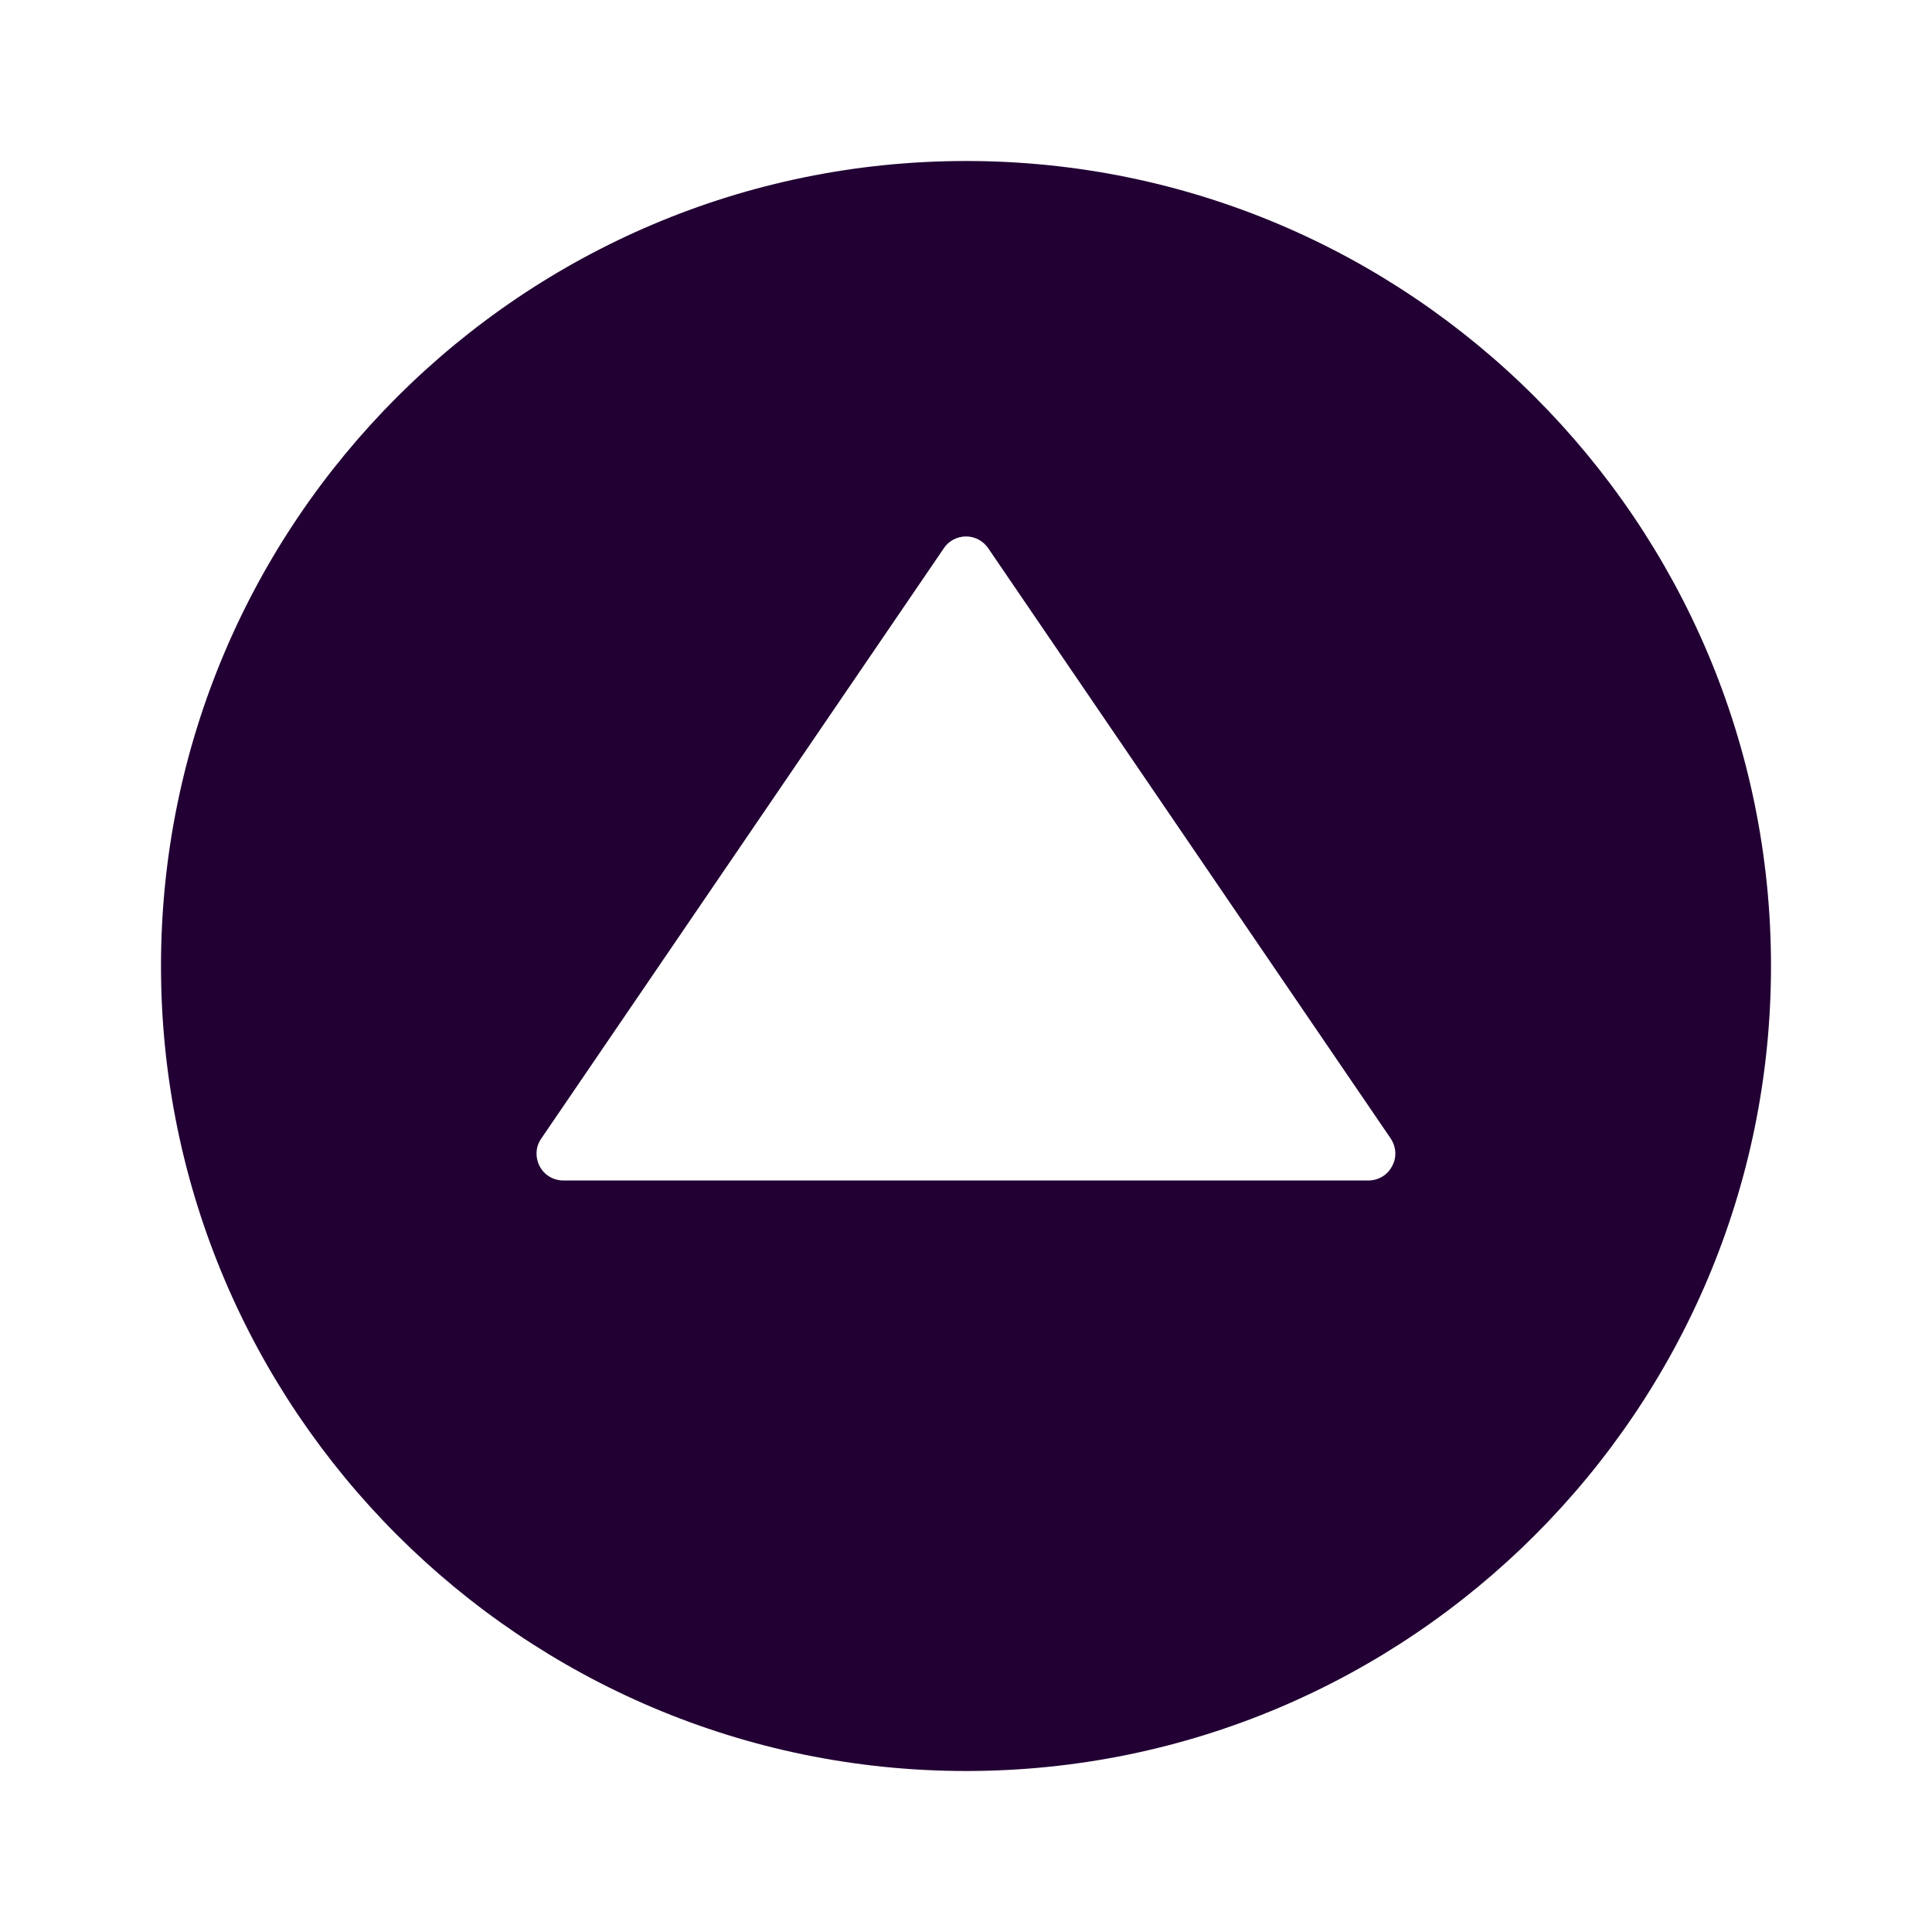 <svg width="48" height="48" viewBox="0 0 48 48" fill="none" xmlns="http://www.w3.org/2000/svg">
<g filter="url(#filter0_d)">
<path d="M4 20C4 31.028 12.97 40 24.003 40C35.036 40 44 31.028 44 20C44 8.972 35.03 -7.84206e-07 24.003 -1.74816e-06C12.977 -2.71212e-06 4 8.965 4 20ZM24.554 9.624L34.553 24.288C34.627 24.402 34.667 24.53 34.667 24.664C34.667 24.771 34.64 24.879 34.586 24.973C34.472 25.195 34.244 25.329 33.995 25.329L13.998 25.329C13.75 25.329 13.521 25.195 13.407 24.973C13.293 24.751 13.306 24.489 13.447 24.288L23.452 9.617C23.573 9.435 23.782 9.328 24.003 9.328C24.218 9.328 24.427 9.435 24.554 9.624Z" fill="#220033"/>
</g>
<defs>
<filter id="filter0_d" x="0" y="0" width="48" height="48" filterUnits="userSpaceOnUse" color-interpolation-filters="sRGB">
<feFlood flood-opacity="0" result="BackgroundImageFix"/>
<feColorMatrix in="SourceAlpha" type="matrix" values="0 0 0 0 0 0 0 0 0 0 0 0 0 0 0 0 0 0 127 0"/>
<feOffset dy="4"/>
<feGaussianBlur stdDeviation="2"/>
<feColorMatrix type="matrix" values="0 0 0 0 0 0 0 0 0 0 0 0 0 0 0 0 0 0 0.25 0"/>
<feBlend mode="normal" in2="BackgroundImageFix" result="effect1_dropShadow"/>
<feBlend mode="normal" in="SourceGraphic" in2="effect1_dropShadow" result="shape"/>
</filter>
</defs>
</svg>
